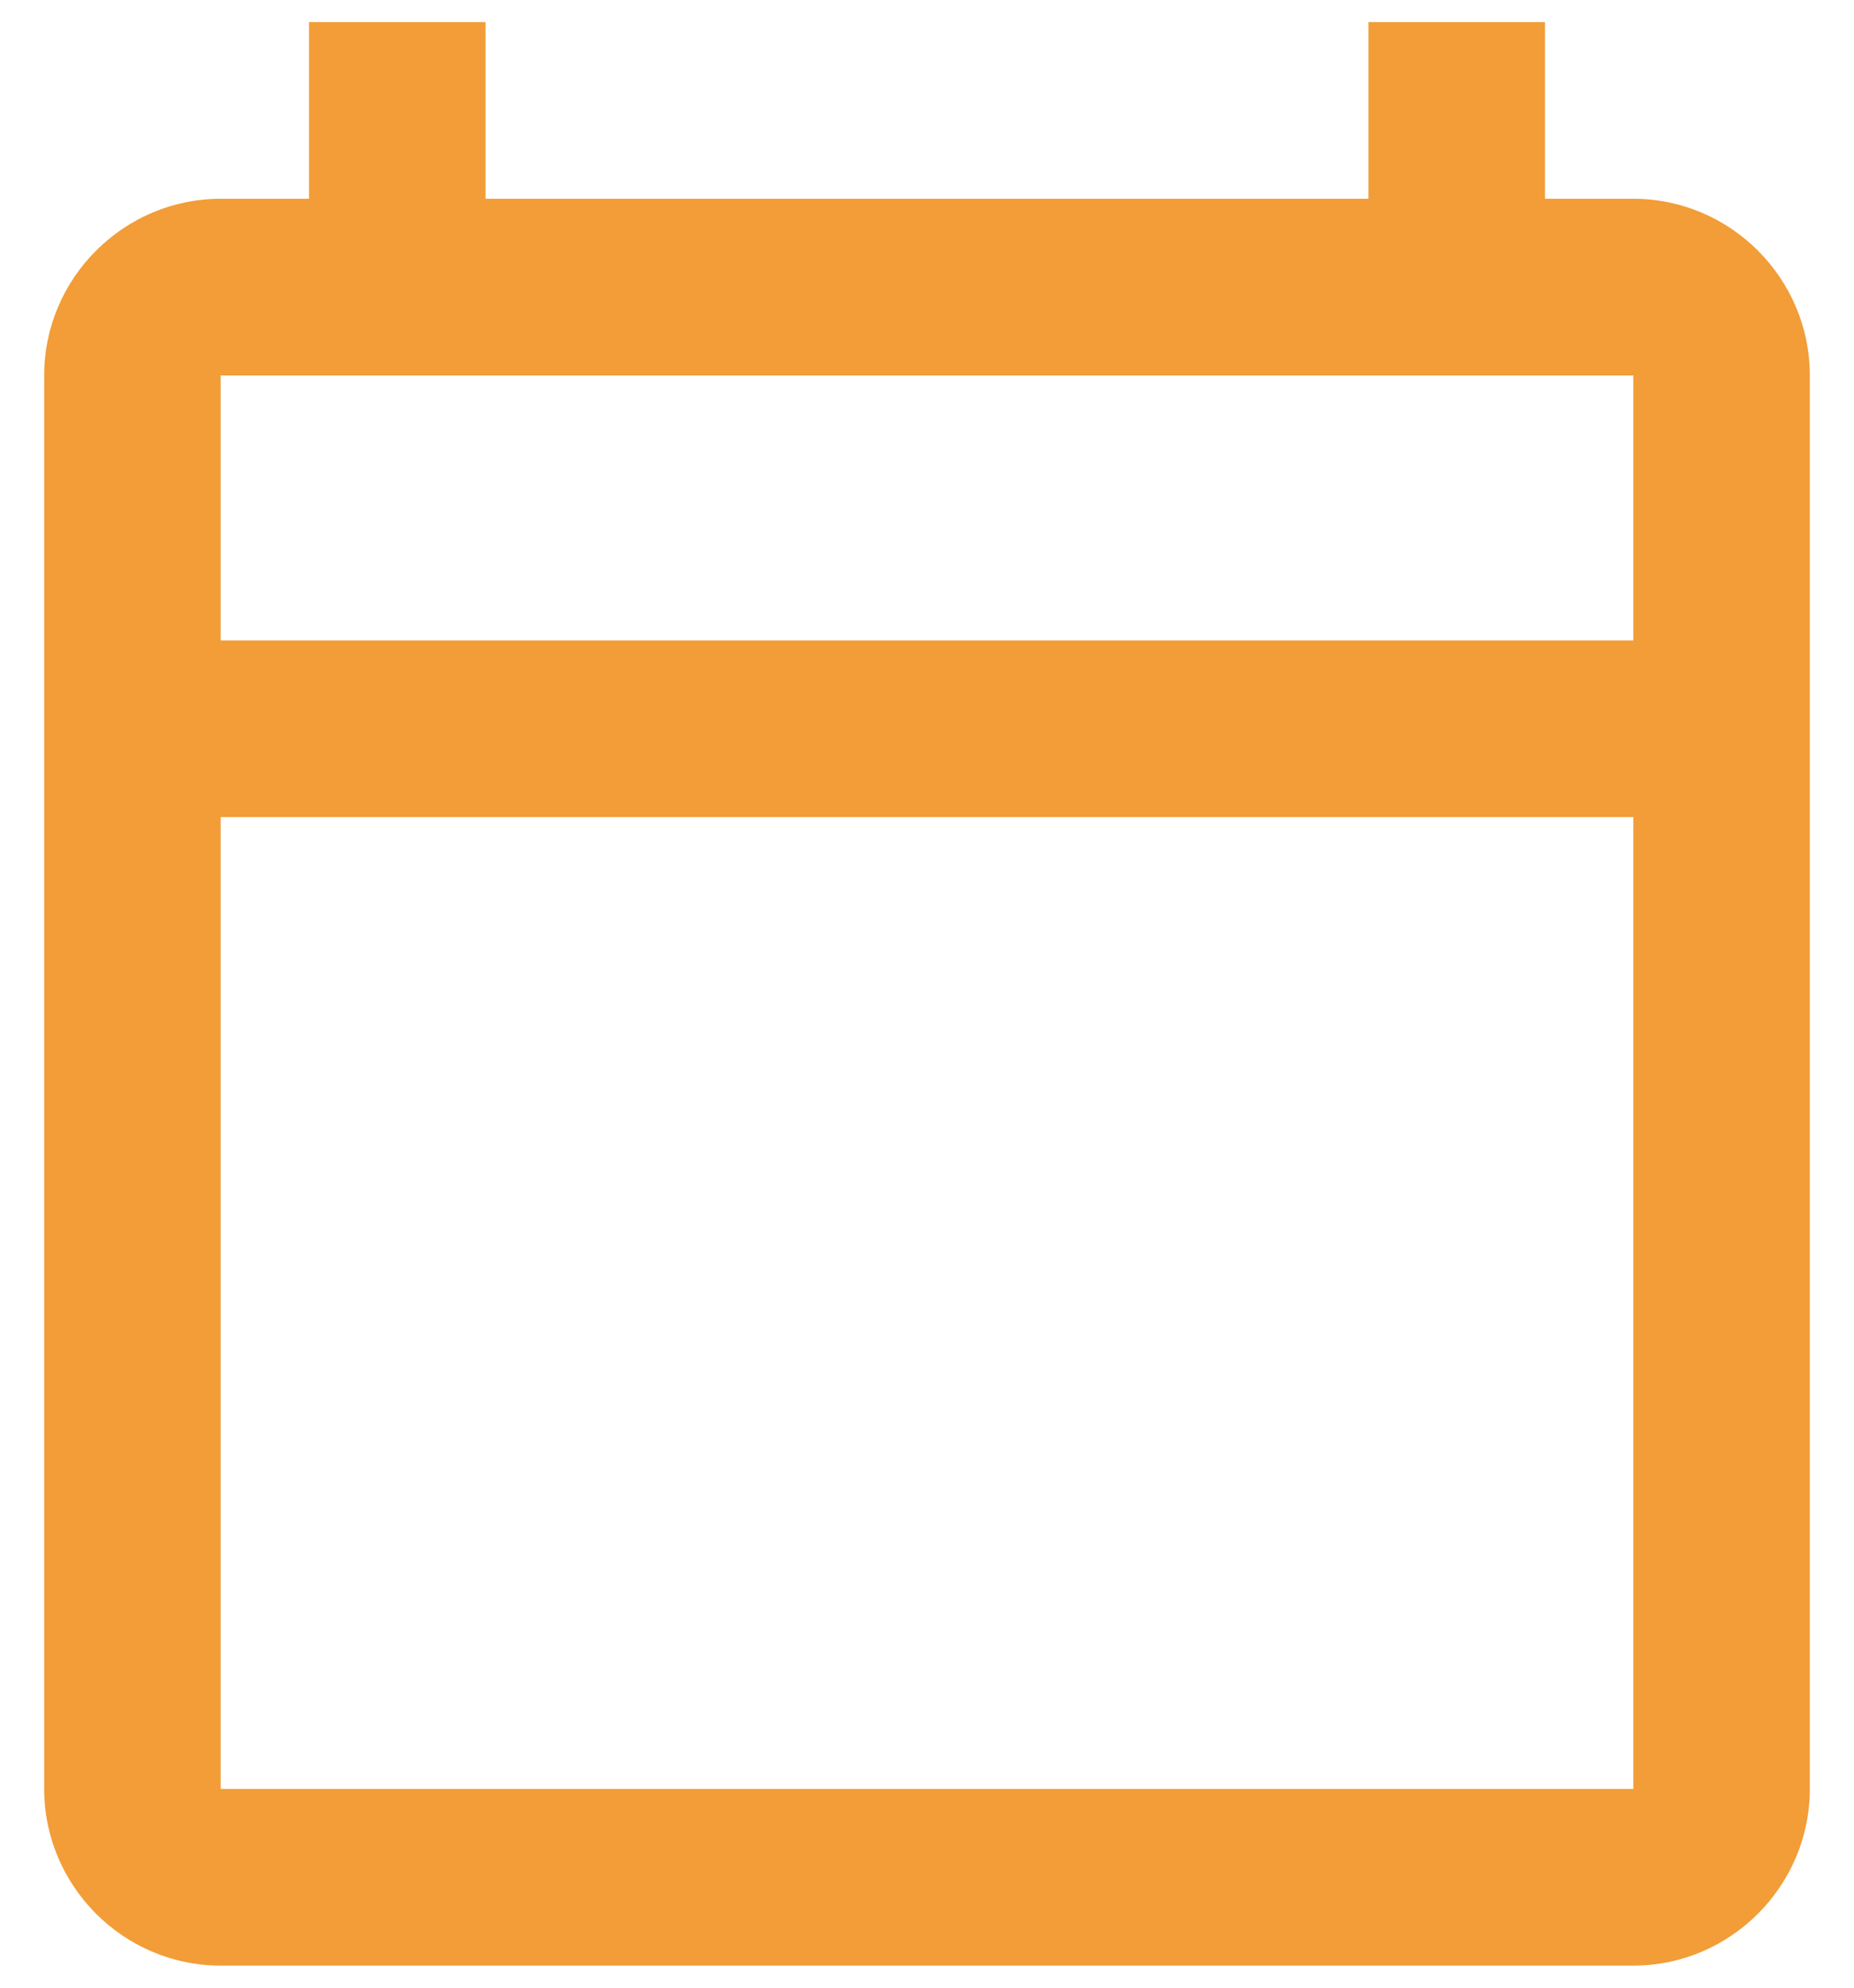 <svg width="28" height="30" viewBox="0 0 28 30" fill="none" xmlns="http://www.w3.org/2000/svg">
<path d="M24.667 3H23.333V0.333H20.667V3H7.333V0.333H4.667V3H3.333C1.867 3 0.667 4.2 0.667 5.667V27C0.667 28.467 1.867 29.667 3.333 29.667H24.667C26.133 29.667 27.333 28.467 27.333 27V5.667C27.333 4.2 26.133 3 24.667 3ZM24.667 27H3.333V12.333H24.667V27ZM24.667 9.667H3.333V5.667H24.667V9.667Z" fill="#F29D38"/>
</svg>
